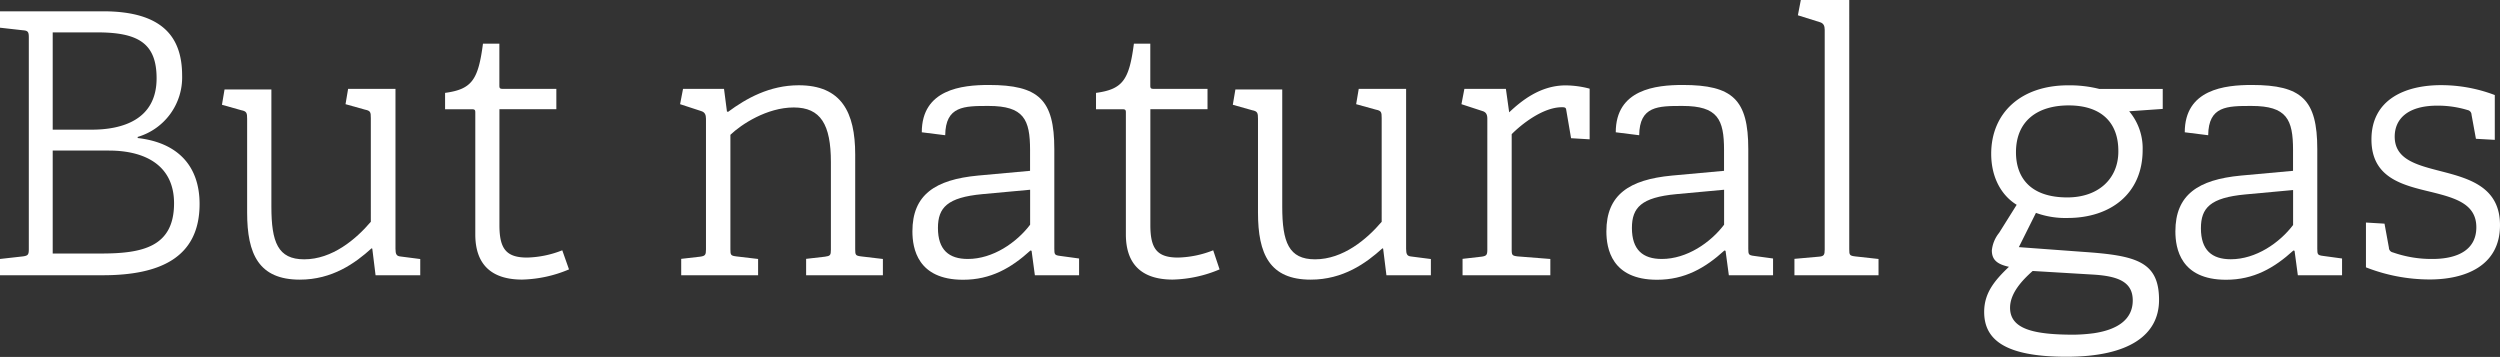 <svg id="Layer_2" data-name="Layer 2" xmlns="http://www.w3.org/2000/svg" viewBox="0 0 426.89 60.95"><rect x="0" y="0" width="426.89" height="60.95" fill="#333333" stroke="none"/><defs><style>.cls-1{fill:#fff;}</style></defs><title>Artboard 1</title><path class="cls-1" d="M0,47V44.22l3.92-.44c.87-.12,1-.31,1-1.24V6.41c0-.93-.12-1.18-1-1.24L0,4.73V1.93H17.6c10.64,0,13.5,4.85,13.5,11a10.59,10.59,0,0,1-7.59,10.45v.19c7.09.81,10.57,5,10.57,11.26C34.08,44,27.3,47,17.54,47ZM15.67,22.14c5.1,0,11.07-1.62,11.07-8.77,0-6-3.17-7.84-10.14-7.84H9V22.14Zm1.55,21.15c7,0,12.5-1.06,12.5-8.58,0-6.41-4.85-9-11.13-9H9V43.29Z"/><path class="cls-1" d="M64.13,47l-.56-4.54-.12-.06c-2.8,2.55-6.72,5.35-12.25,5.35-7,0-9-4.35-9-11.44v-16c0-1-.06-1.31-1-1.49l-3.3-.93.44-2.61h8v20c0,6.09,1.12,9,5.6,9,4.79,0,8.83-3.42,11.38-6.41V20.15c0-1-.06-1.24-1-1.43L59,17.79l.44-2.61h8.09v27.3c0,.93.19,1.24.81,1.31l3.42.44V47Z"/><path class="cls-1" d="M97.16,46a21.69,21.69,0,0,1-8,1.74c-5.41,0-8-2.74-8-7.71V19.28c0-.37,0-.62-.5-.62H76v-2.8c4.6-.62,5.66-2.24,6.47-8.4h2.8v7.09c0,.37,0,.62.5.62H95v3.48H85.28V38.44c0,4,1.12,5.54,4.73,5.54a17.34,17.34,0,0,0,6-1.24Z"/><path class="cls-1" d="M137.65,47v-2.8l3.23-.37c.87-.12,1-.25,1-1.18V27.68c0-6.41-1.74-9.33-6.34-9.33s-9,2.92-10.82,4.67V42.54c0,1,.06,1.12,1,1.24l3.73.44V47H116.32v-2.8l3.23-.37c.87-.12,1-.31,1-1.24V20.28c0-.68-.19-1.12-.81-1.31l-3.61-1.18.5-2.61h7l.5,3.86.19.06c3.11-2.3,7.09-4.54,12.07-4.54,7.28,0,9.64,4.6,9.64,11.82V42.54c0,1,.06,1.12,1,1.24l3.73.44V47Z"/><path class="cls-1" d="M176.71,47l-.56-4.17-.19-.06c-3.3,3-6.78,5-11.51,5-7.77,0-8.65-5.35-8.65-8.27,0-6.22,3.86-8.83,11.2-9.52l8.89-.81V25.62c0-5.22-1.06-7.53-7.09-7.53-4.17,0-7.34,0-7.4,5l-4-.5c0-7.34,6.84-8.08,11.44-8.08,8.52,0,11.19,2.49,11.19,10.95v17c0,1,.06,1.12,1,1.24l3.23.44V47ZM175.9,32.4l-8.15.75c-6,.56-7.59,2.3-7.59,5.78,0,3.73,1.87,5.29,5.1,5.29,4.29,0,8.33-2.8,10.64-5.85Z"/><path class="cls-1" d="M208.25,46a21.69,21.69,0,0,1-8,1.74c-5.41,0-8-2.74-8-7.71V19.28c0-.37,0-.62-.5-.62h-4.6v-2.8c4.6-.62,5.66-2.24,6.47-8.4h2.8v7.09c0,.37,0,.62.5.62h9.27v3.48h-9.76V38.44c0,4,1.12,5.54,4.73,5.54a17.34,17.34,0,0,0,6-1.24Z"/><path class="cls-1" d="M236.74,47l-.56-4.54-.12-.06c-2.8,2.55-6.72,5.35-12.25,5.35-7,0-9-4.35-9-11.44v-16c0-1-.06-1.31-1-1.49l-3.3-.93.44-2.61h8v20c0,6.09,1.12,9,5.6,9,4.79,0,8.83-3.42,11.38-6.41V20.15c0-1-.06-1.24-1-1.43l-3.36-.93.44-2.61h8.09v27.3c0,.93.19,1.24.81,1.31l3.42.44V47Z"/><path class="cls-1" d="M249.74,47v-2.8l3.23-.37c.87-.12,1-.31,1-1.24V20.28c0-.68-.19-1.12-.81-1.31l-3.61-1.18.5-2.61h7.09l.56,4c2.05-1.93,5.29-4.6,9.64-4.6a16.37,16.37,0,0,1,4.1.56v8.65l-3.17-.19-.81-4.73c-.06-.44-.12-.56-.75-.56-3.3,0-7,3-8.58,4.6V42.54c0,1,.06,1.12,1,1.24l5.6.44V47Z"/><path class="cls-1" d="M295.21,47l-.56-4.17-.19-.06c-3.3,3-6.78,5-11.51,5-7.77,0-8.65-5.35-8.65-8.27,0-6.22,3.86-8.83,11.2-9.52l8.89-.81V25.62c0-5.22-1.06-7.53-7.09-7.53-4.17,0-7.34,0-7.4,5l-4-.5c0-7.34,6.84-8.08,11.44-8.08,8.52,0,11.19,2.49,11.19,10.95v17c0,1,.06,1.12,1,1.24l3.23.44V47ZM294.4,32.4l-8.15.75c-6,.56-7.59,2.3-7.59,5.78,0,3.73,1.87,5.29,5.1,5.29,4.29,0,8.33-2.8,10.64-5.85Z"/><path class="cls-1" d="M306.41,47v-2.8l4.17-.37c.87-.06,1-.31,1-1.24V5.1c0-.68-.19-1.12-.81-1.31L307,2.61l.5-2.61h8.27V42.54c0,1,.06,1.12,1,1.24l4,.44V47Z"/><path class="cls-1" d="M363.57,19a9.81,9.81,0,0,1,2.3,6.59c0,7.53-5.54,11.63-12.81,11.63a14.69,14.69,0,0,1-5.41-.87l-2.92,5.85,11,.81c9,.62,12.94,1.62,12.94,8.21,0,5.91-5,9.7-15.8,9.7-10.51,0-14.06-2.92-14.06-7.65,0-3.17,1.68-5.29,4.23-7.71-2-.44-2.92-1.18-2.92-2.8a5.68,5.68,0,0,1,1.24-3l3-4.79c-2.55-1.56-4.35-4.6-4.35-8.71,0-7,5.1-11.69,13.12-11.69a20.69,20.69,0,0,1,5.35.62h10.82V18.6ZM347.09,46.27c-1.68,1.49-3.86,3.73-3.86,6.28,0,3.67,4.1,4.6,10.88,4.6a28.45,28.45,0,0,0,3.42-.25c4.17-.62,6.65-2.43,6.65-5.6s-2.49-4.17-6.9-4.42ZM353.24,18c-5.29,0-9,2.61-9,8,0,4.23,2.36,7.71,8.77,7.71,5.35,0,8.71-3.23,8.71-7.84C361.76,20.84,358.72,18,353.24,18Z"/><path class="cls-1" d="M392.37,47l-.56-4.17-.19-.06c-3.3,3-6.78,5-11.51,5-7.77,0-8.65-5.35-8.65-8.27,0-6.22,3.86-8.83,11.2-9.52l8.89-.81V25.62c0-5.22-1.06-7.53-7.09-7.53-4.17,0-7.34,0-7.4,5l-4-.5c0-7.34,6.84-8.08,11.44-8.08,8.52,0,11.19,2.49,11.19,10.95v17c0,1,.06,1.12,1,1.24l3.23.44V47Zm-.81-14.55-8.15.75c-6,.56-7.59,2.3-7.59,5.78,0,3.73,1.87,5.29,5.1,5.29,4.29,0,8.33-2.8,10.64-5.85Z"/><path class="cls-1" d="M422.78,23.7l-.75-4.1a.83.83,0,0,0-.68-.81,17.47,17.47,0,0,0-5.16-.75c-5.16,0-7.28,2.36-7.28,5.29,0,3.92,3.79,4.85,7.9,5.91,4.79,1.24,10.08,2.67,10.08,9.21,0,7-6,9.27-12,9.27A29.84,29.84,0,0,1,404,45.65V38l3.17.19.75,4.1a.83.83,0,0,0,.68.81,19.88,19.88,0,0,0,6.72,1.12c4.54,0,7.53-1.68,7.53-5.41,0-4-3.61-5-7.59-6-4.91-1.18-10.32-2.36-10.32-9,0-6.84,5.78-9.27,11.88-9.27A25.71,25.71,0,0,1,426,16.23v7.65Z"/></svg>